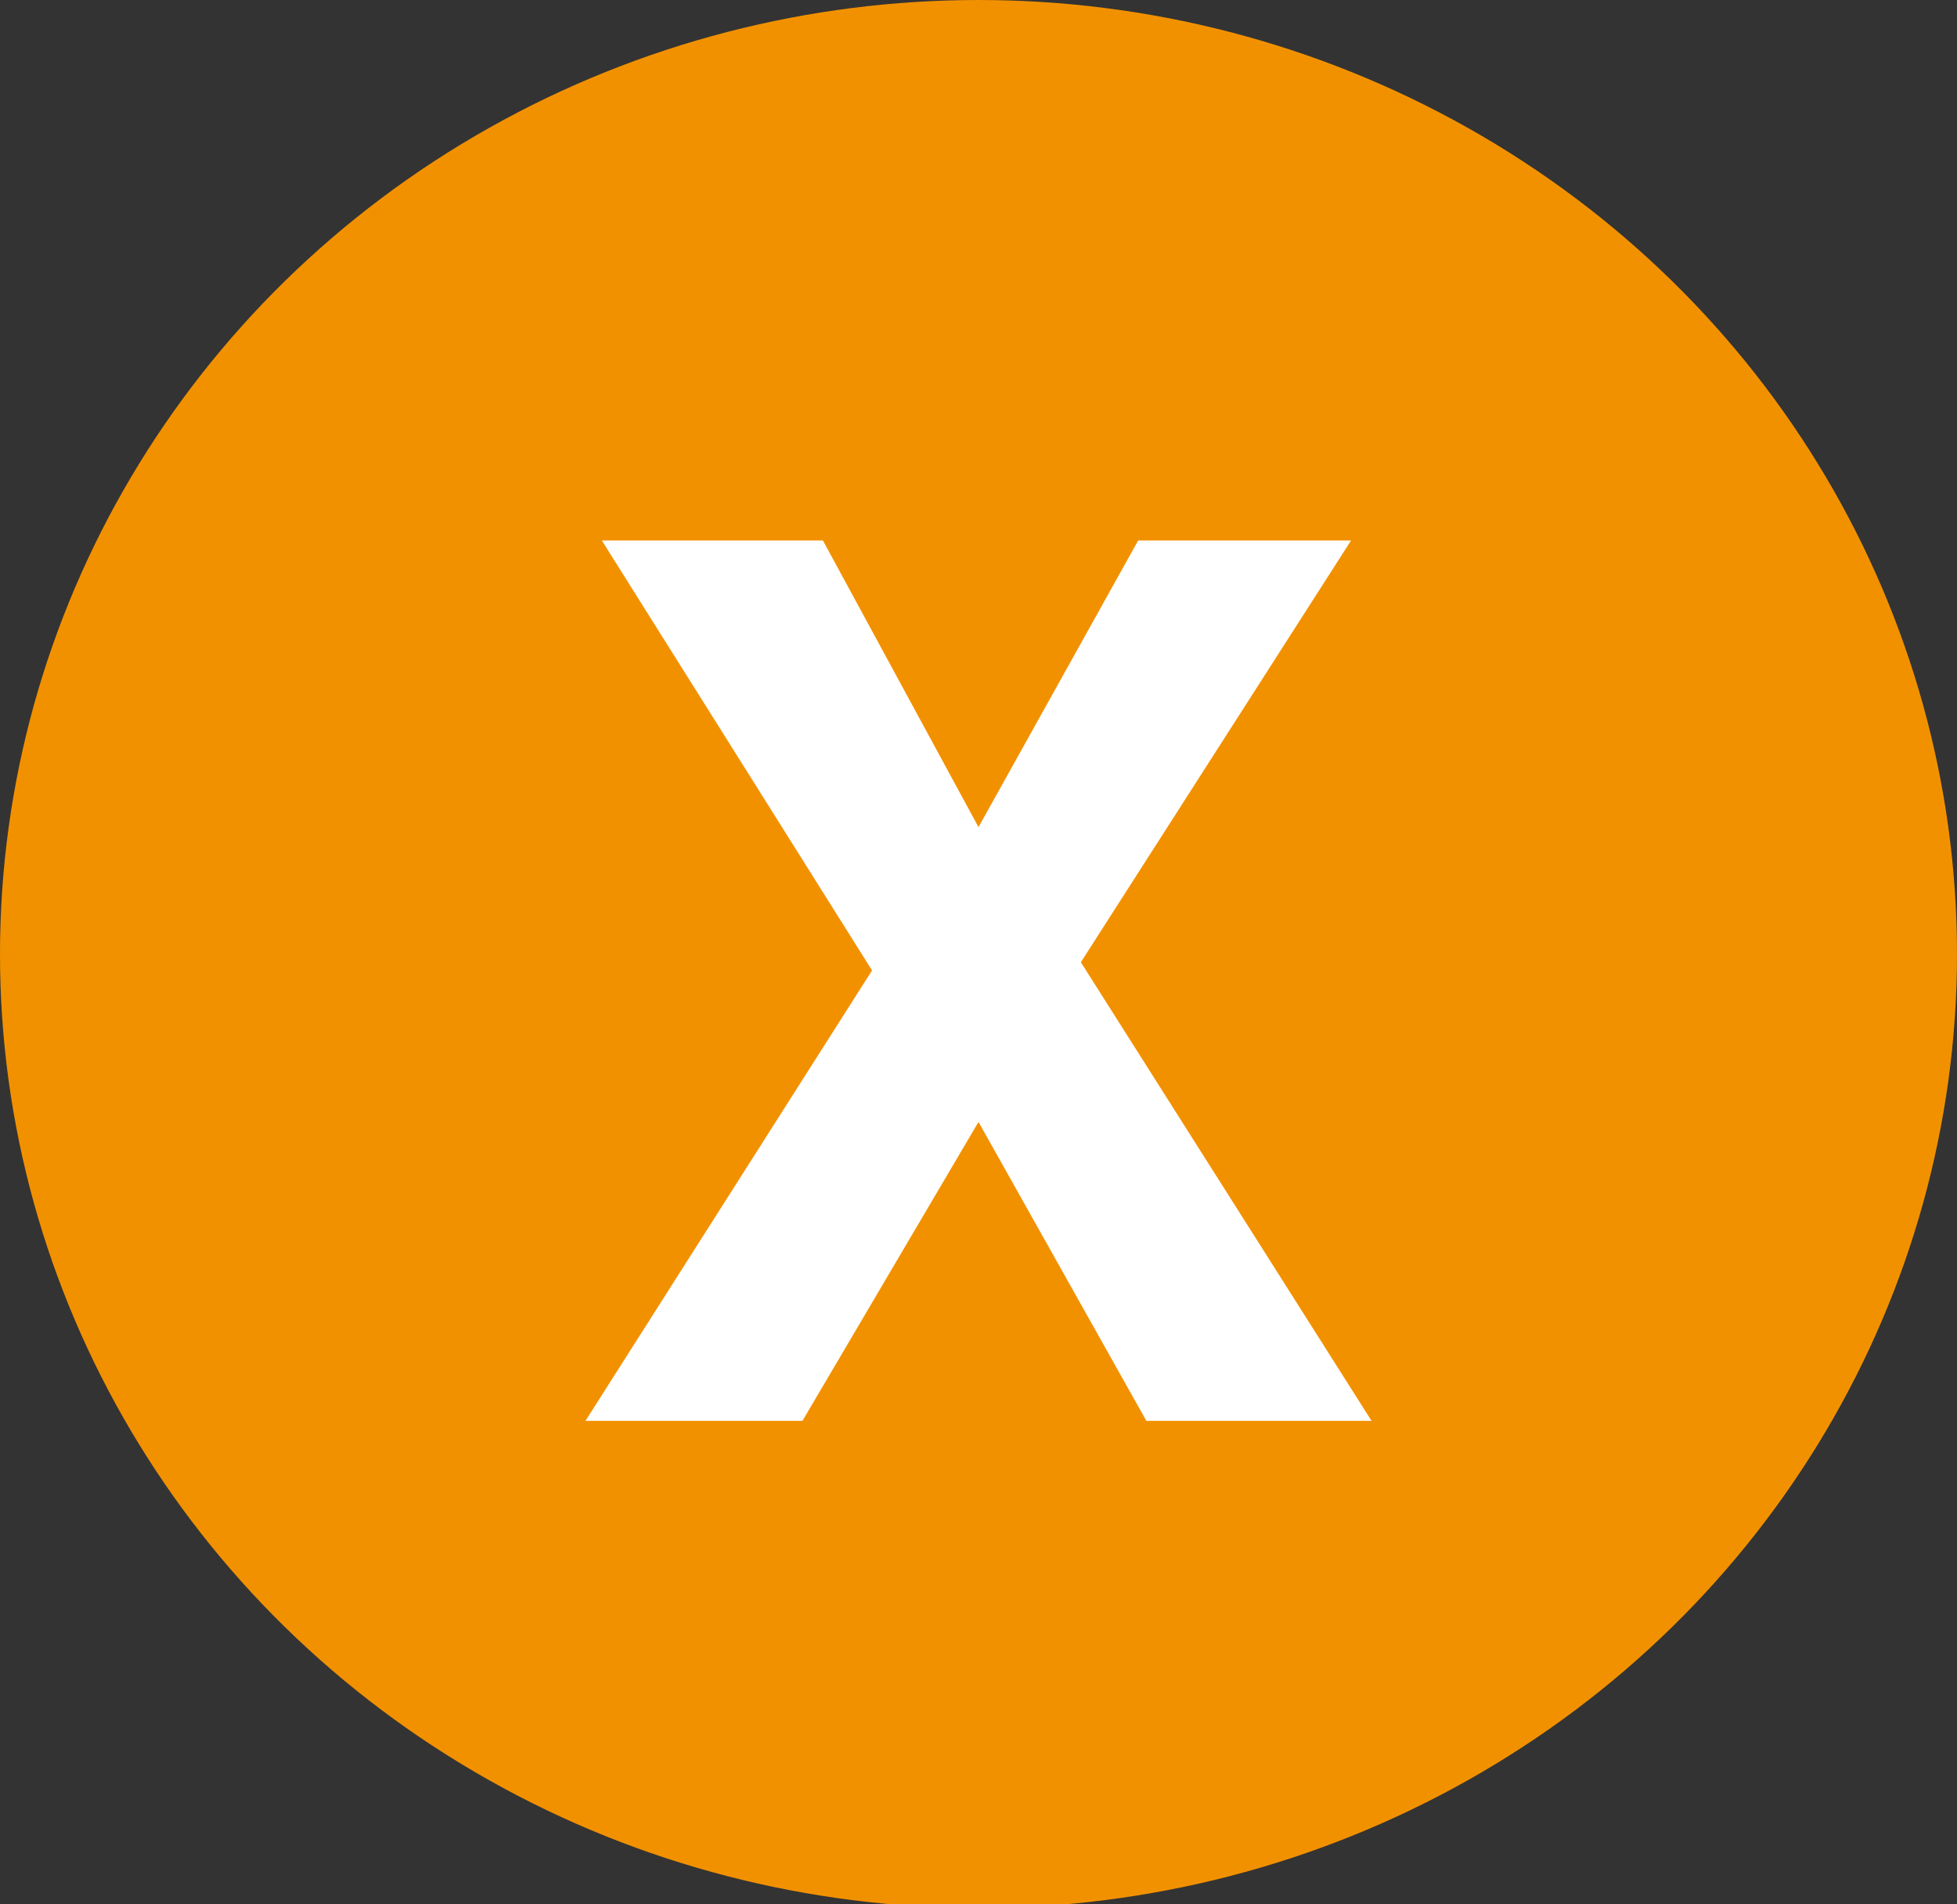 <?xml version="1.0" encoding="utf-8"?>
<!-- Generator: Adobe Illustrator 19.0.0, SVG Export Plug-In . SVG Version: 6.00 Build 0)  -->
<svg version="1.1" id="Capa_1" xmlns="http://www.w3.org/2000/svg" xmlns:xlink="http://www.w3.org/1999/xlink" x="0px" y="0px"
	 viewBox="0 0 47.8 46.5" style="enable-background:new 0 0 47.8 46.5;" xml:space="preserve">
<rect x="0" y="0" width="47.8" height="46.5" fill="#333333" stroke="none"/>
<style type="text/css">
	.st0{fill:#F29100;}
	.st1{fill:#FFFFFF;}
</style>
<ellipse id="XMLID_1132_" class="st0" cx="23.9" cy="23.3" rx="23.9" ry="23.3"/>
<g id="XMLID_53_">
	<path id="XMLID_148_" class="st1" d="M33.5,34.7H28l-4.1-7.3l-4.3,7.3h-5.3l7-11l-6.6-10.5h5.4l3.8,7l3.9-7H33l-6.6,10.3L33.5,34.7
		z"/>
</g>
</svg>
